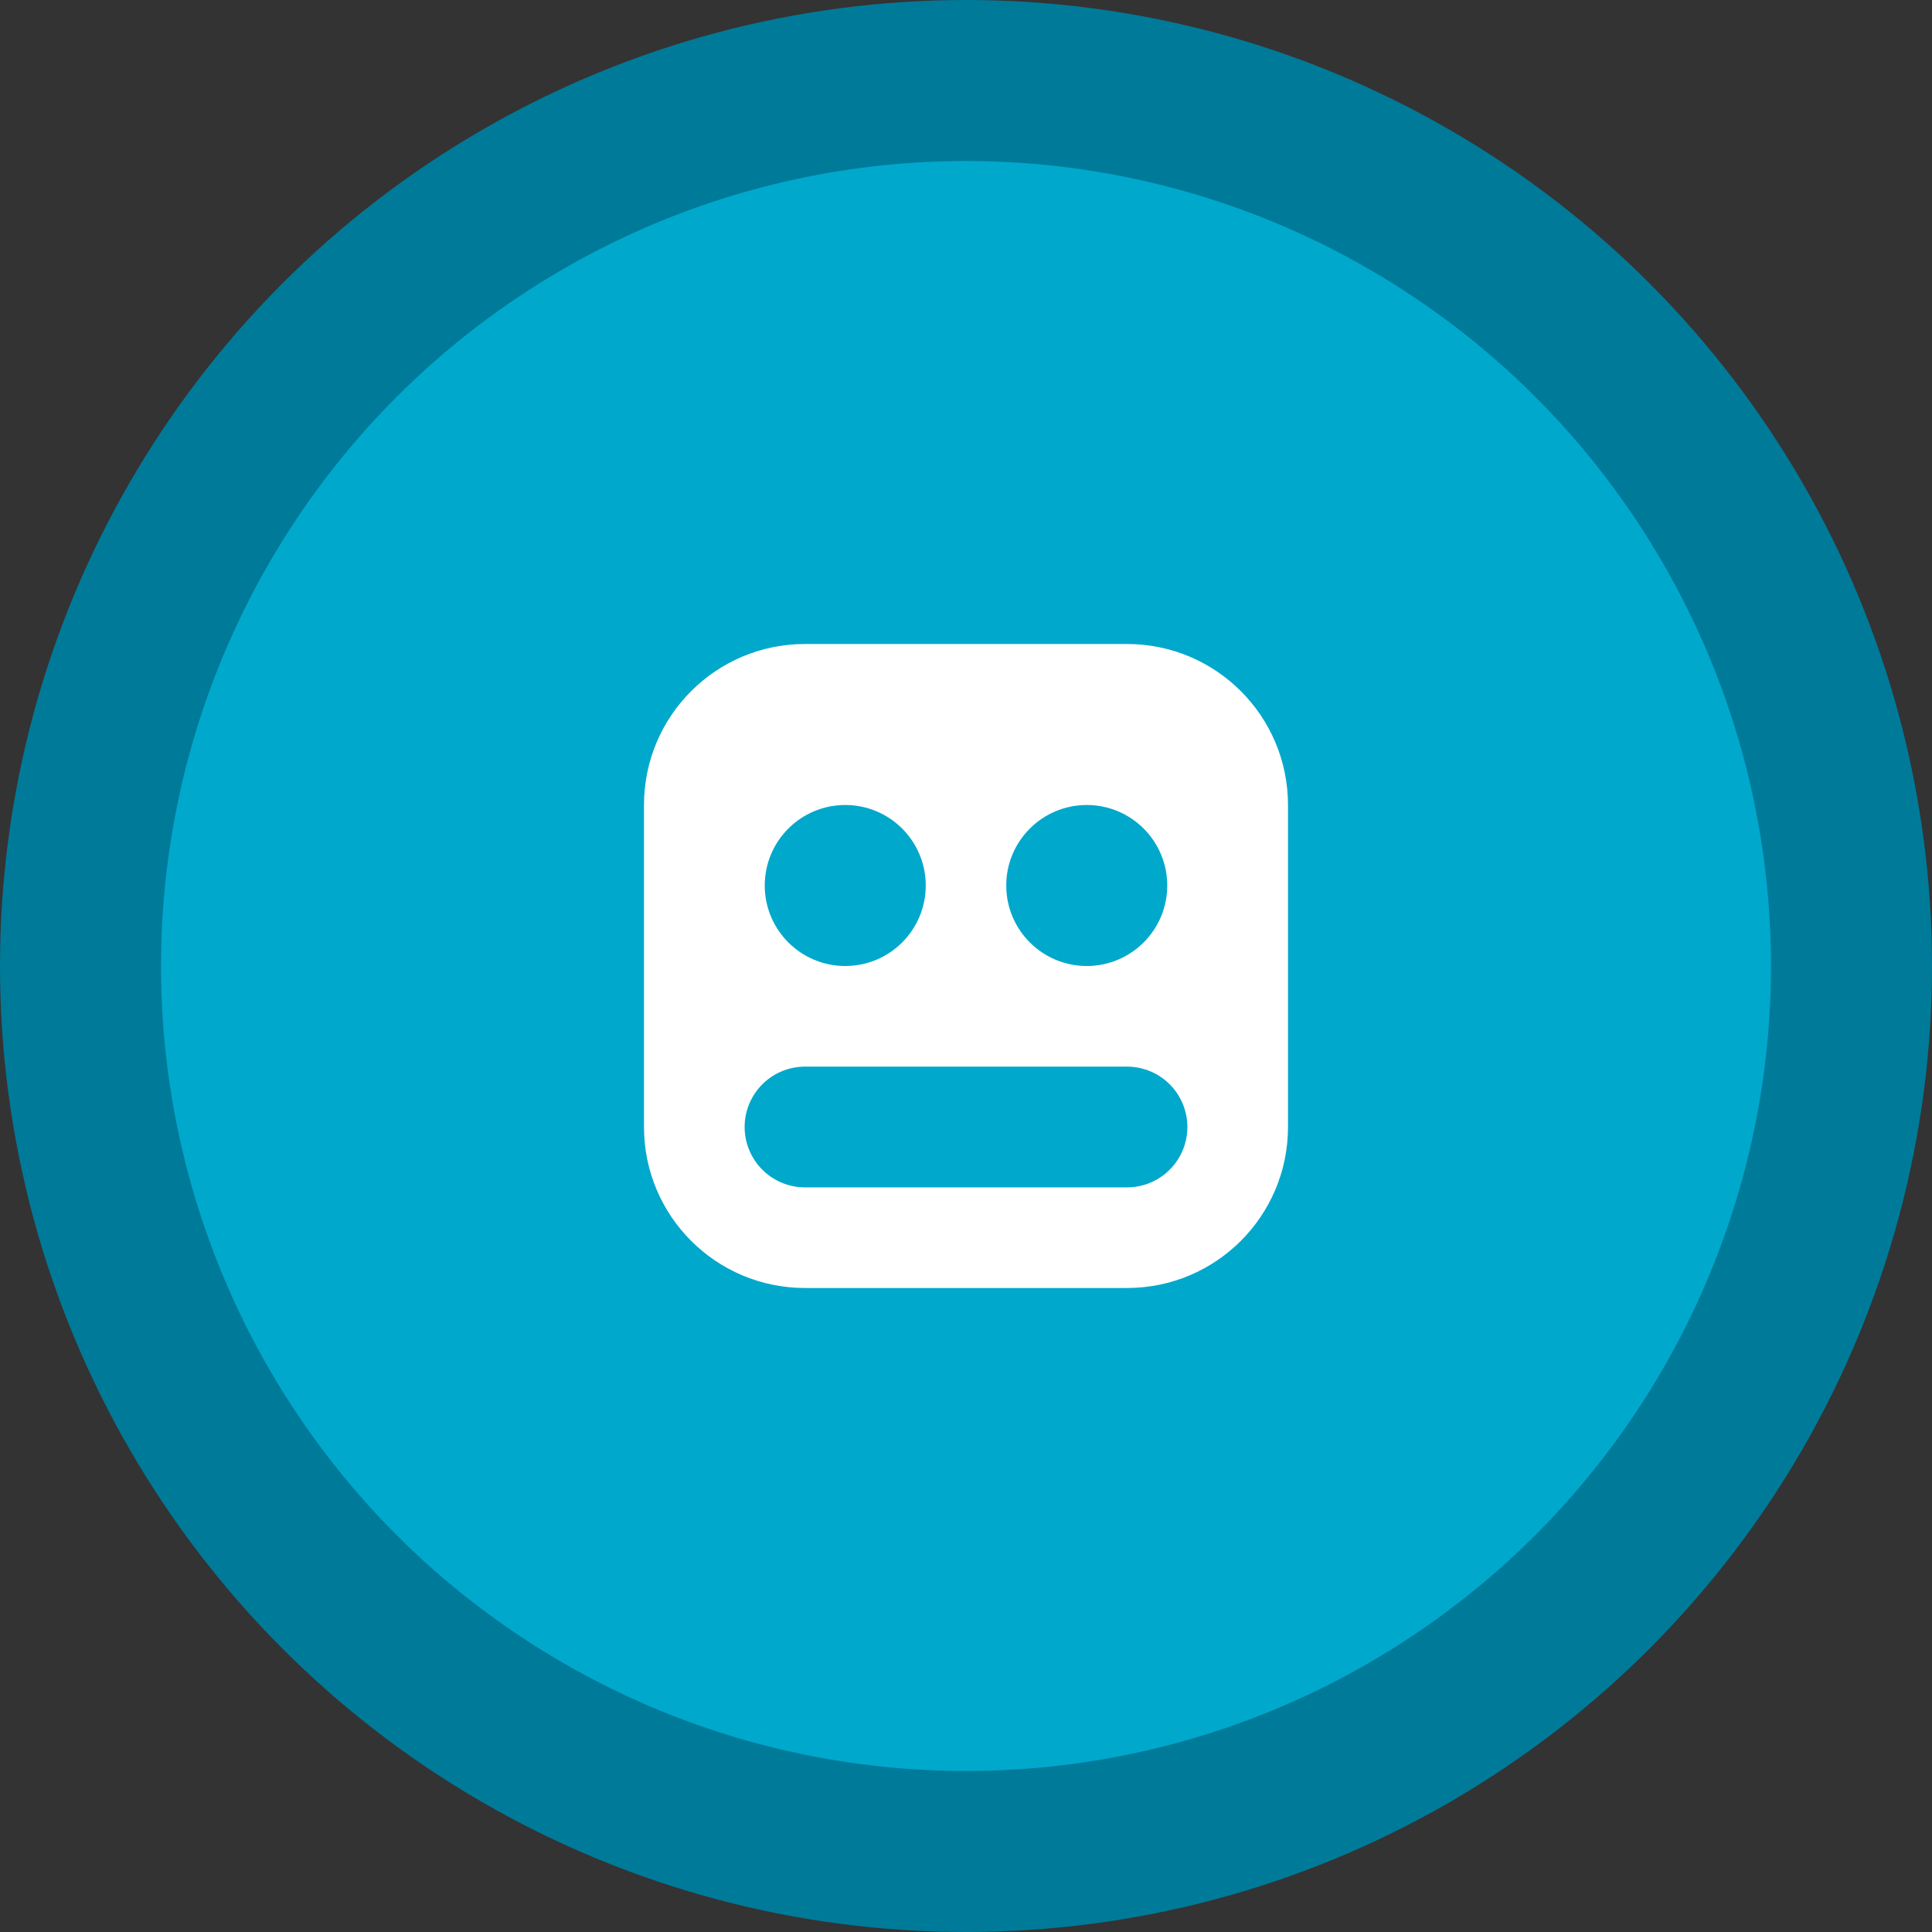 <?xml version="1.0" encoding="UTF-8"?>
<svg width="24" height="24" viewBox="0 0 24 24" fill="none" xmlns="http://www.w3.org/2000/svg">
<rect x="0" y="0" width="24" height="24" fill="#333333" stroke="none"/>
<circle cx="12" cy="12" r="11" fill="#00A8CC" stroke="#007A99" stroke-width="2"/>
<path d="M8 10V14C8 15.105 8.895 16 10 16H14C15.105 16 16 15.105 16 14V10C16 8.895 15.105 8 14 8H10C8.895 8 8 8.895 8 10Z" fill="white"/>
<circle cx="10.5" cy="11" r="1" fill="#00A8CC"/>
<circle cx="13.5" cy="11" r="1" fill="#00A8CC"/>
<path d="M10 14H14" stroke="#00A8CC" stroke-width="1.5" stroke-linecap="round"/>
</svg> 
